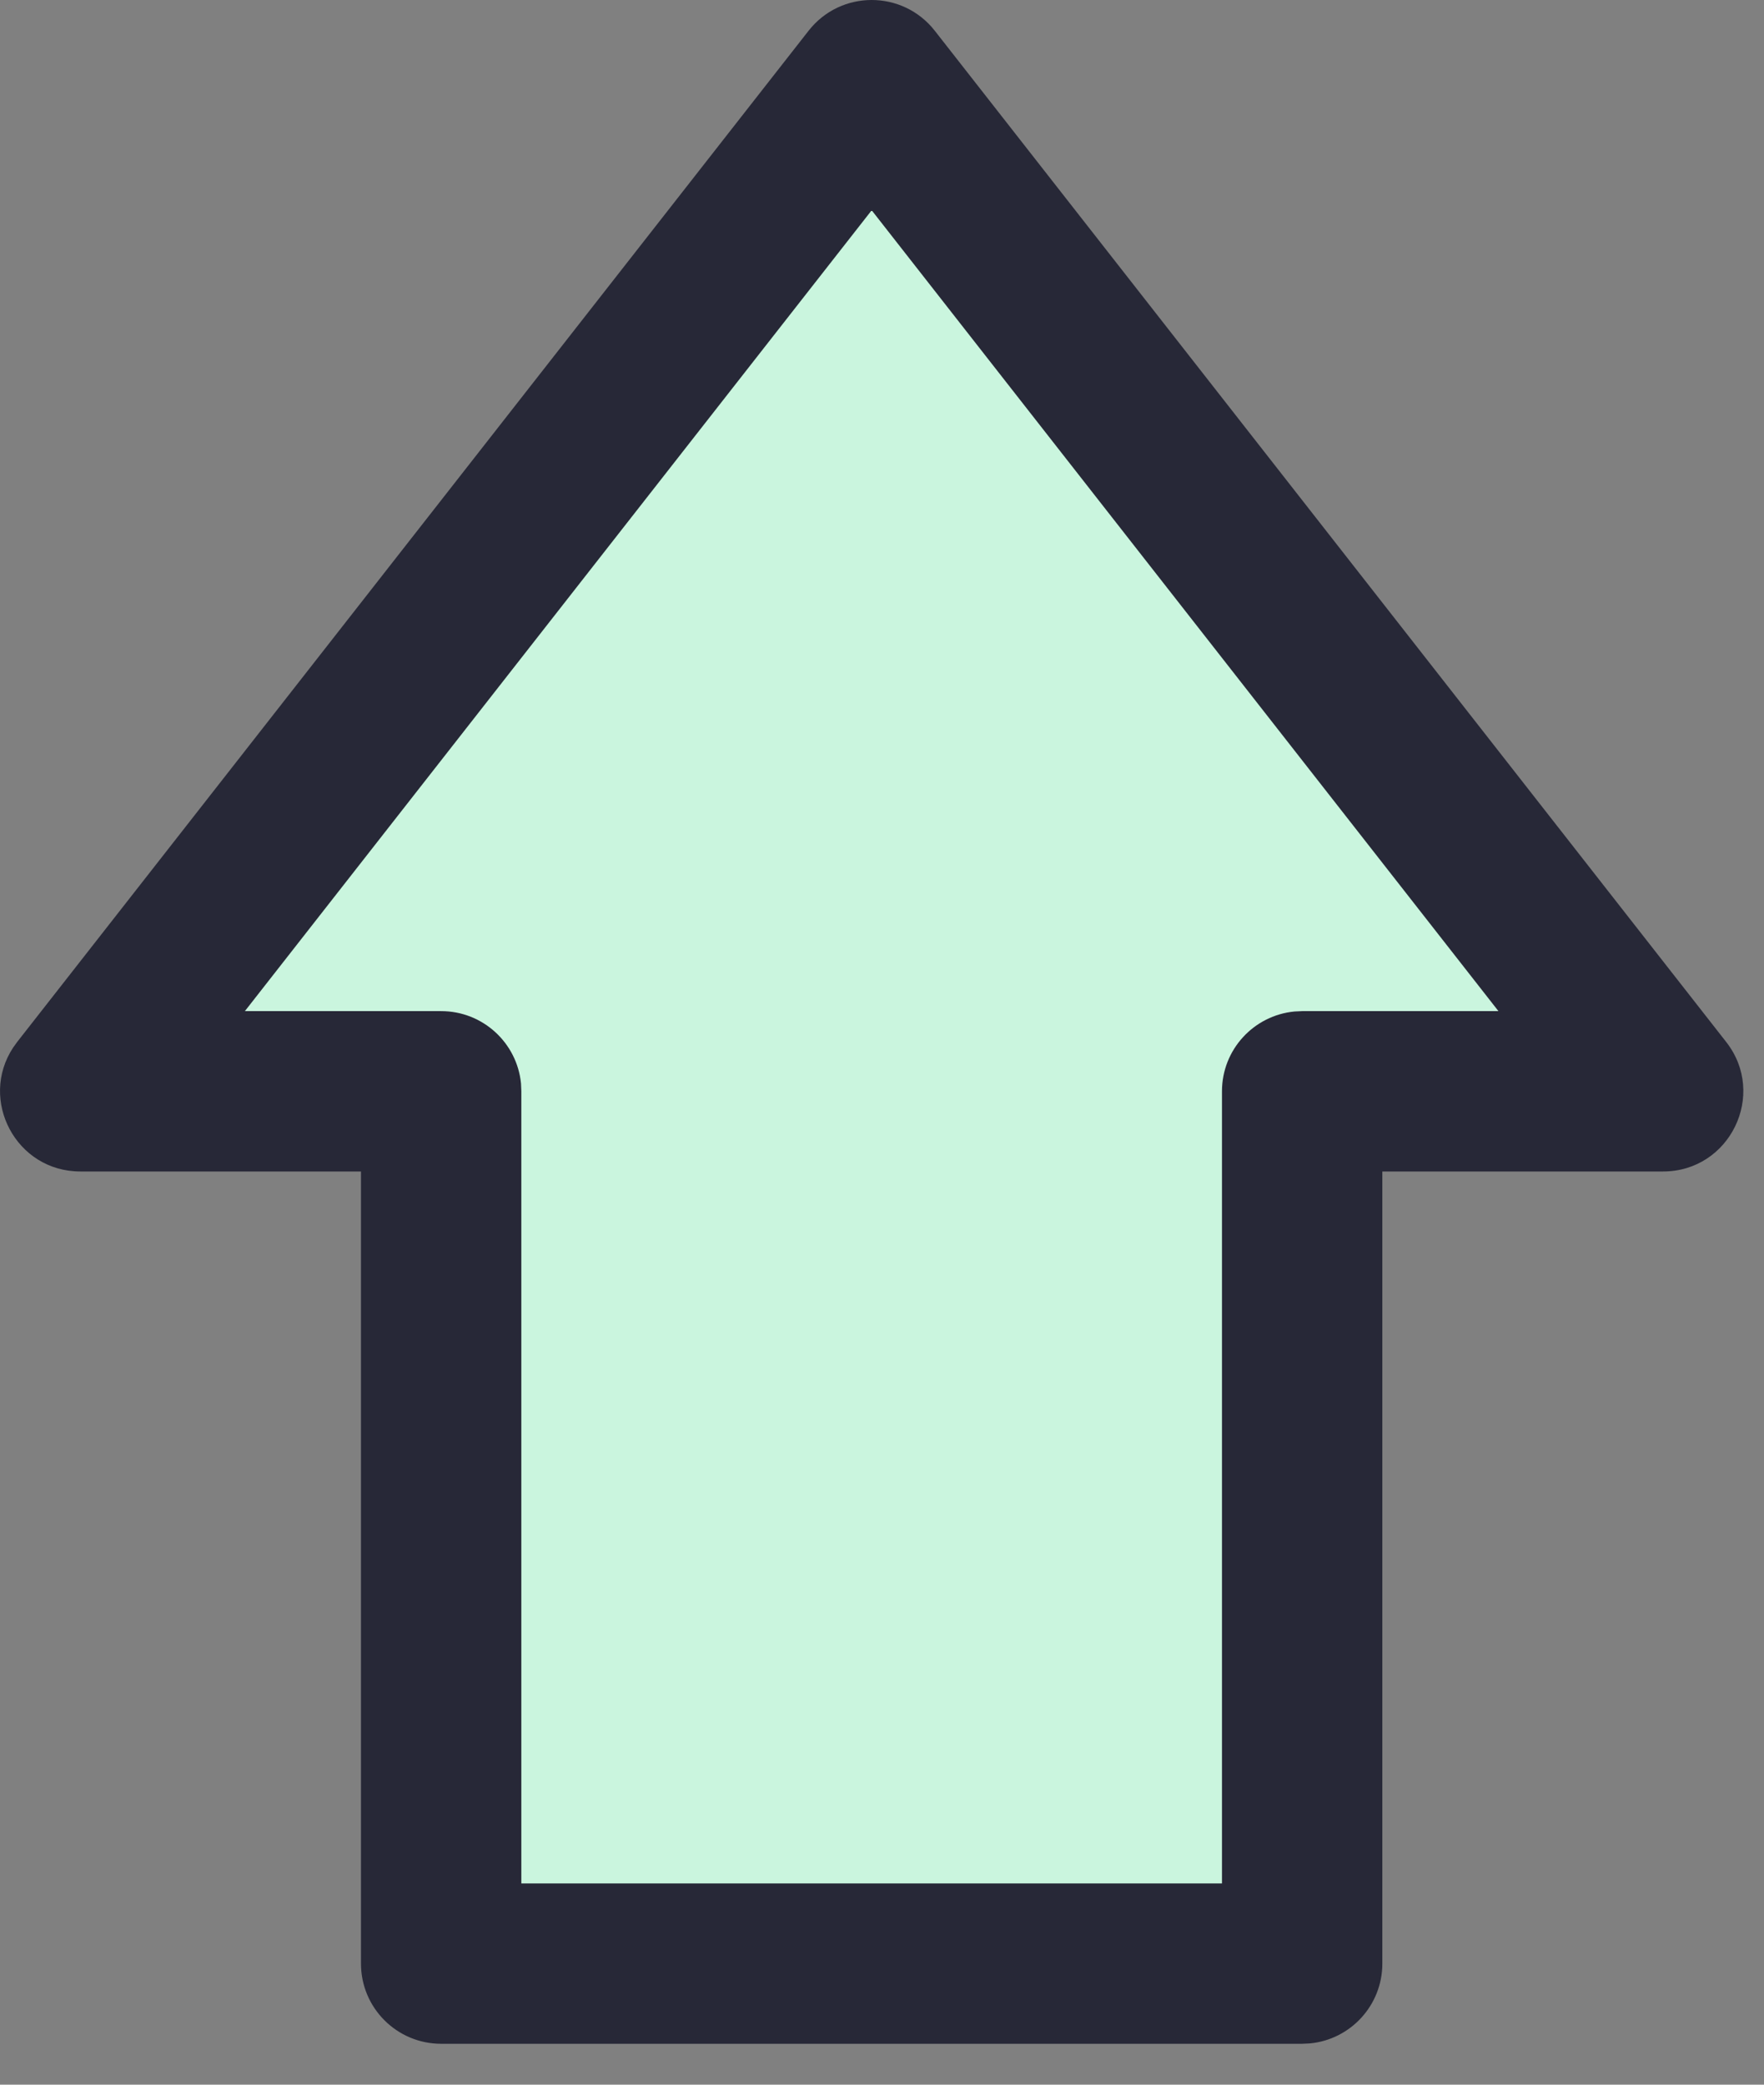 <?xml version="1.0" encoding="UTF-8"?>
<svg width="33px" height="39px" viewBox="0 0 33 39" version="1.1" xmlns="http://www.w3.org/2000/svg" xmlns:xlink="http://www.w3.org/1999/xlink">
    <rect x="0" y="0" width="33" height="39" fill="#808080" stroke="none"/>
    <!-- Generator: Sketch 63.1 (92452) - https://sketch.com -->
    <title>arrow</title>
    <desc>Created with Sketch.</desc>
    <g id="Page-1" stroke="none" stroke-width="1" fill="none" fill-rule="evenodd">
        <g id="widget-uploading" transform="translate(-29, -201)" fill-rule="nonzero">
            <g id="arrow" transform="translate(29, 201)">
                <polygon id="Path" fill="#CAF5DE" points="27.88 16.288 16.307 1.5 4.733 16.288 1.503 20.416 8.253 20.416 8.253 36.735 24.36 36.735 24.36 20.416 31.111 20.416"></polygon>
                <path d="M15.126,0.576 L0.322,19.492 L0.245,19.599 C-0.398,20.577 0.297,21.916 1.503,21.916 L6.753,21.916 L6.753,36.735 C6.753,37.564 7.425,38.235 8.253,38.235 L24.36,38.235 L24.505,38.228 C25.265,38.156 25.86,37.515 25.86,36.735 L25.86,21.916 L31.111,21.916 C32.361,21.916 33.063,20.476 32.292,19.492 L17.488,0.576 C16.887,-0.192 15.726,-0.192 15.126,0.576 Z M4.581,18.916 L16.307,3.934 L28.032,18.916 L24.36,18.916 L24.216,18.923 C23.455,18.996 22.86,19.636 22.86,20.416 L22.86,35.235 L9.753,35.235 L9.753,20.416 L9.747,20.272 C9.674,19.511 9.033,18.916 8.253,18.916 L4.581,18.916 Z" id="Path" fill="#272837"></path>
            </g>
        </g>
    </g>
</svg>